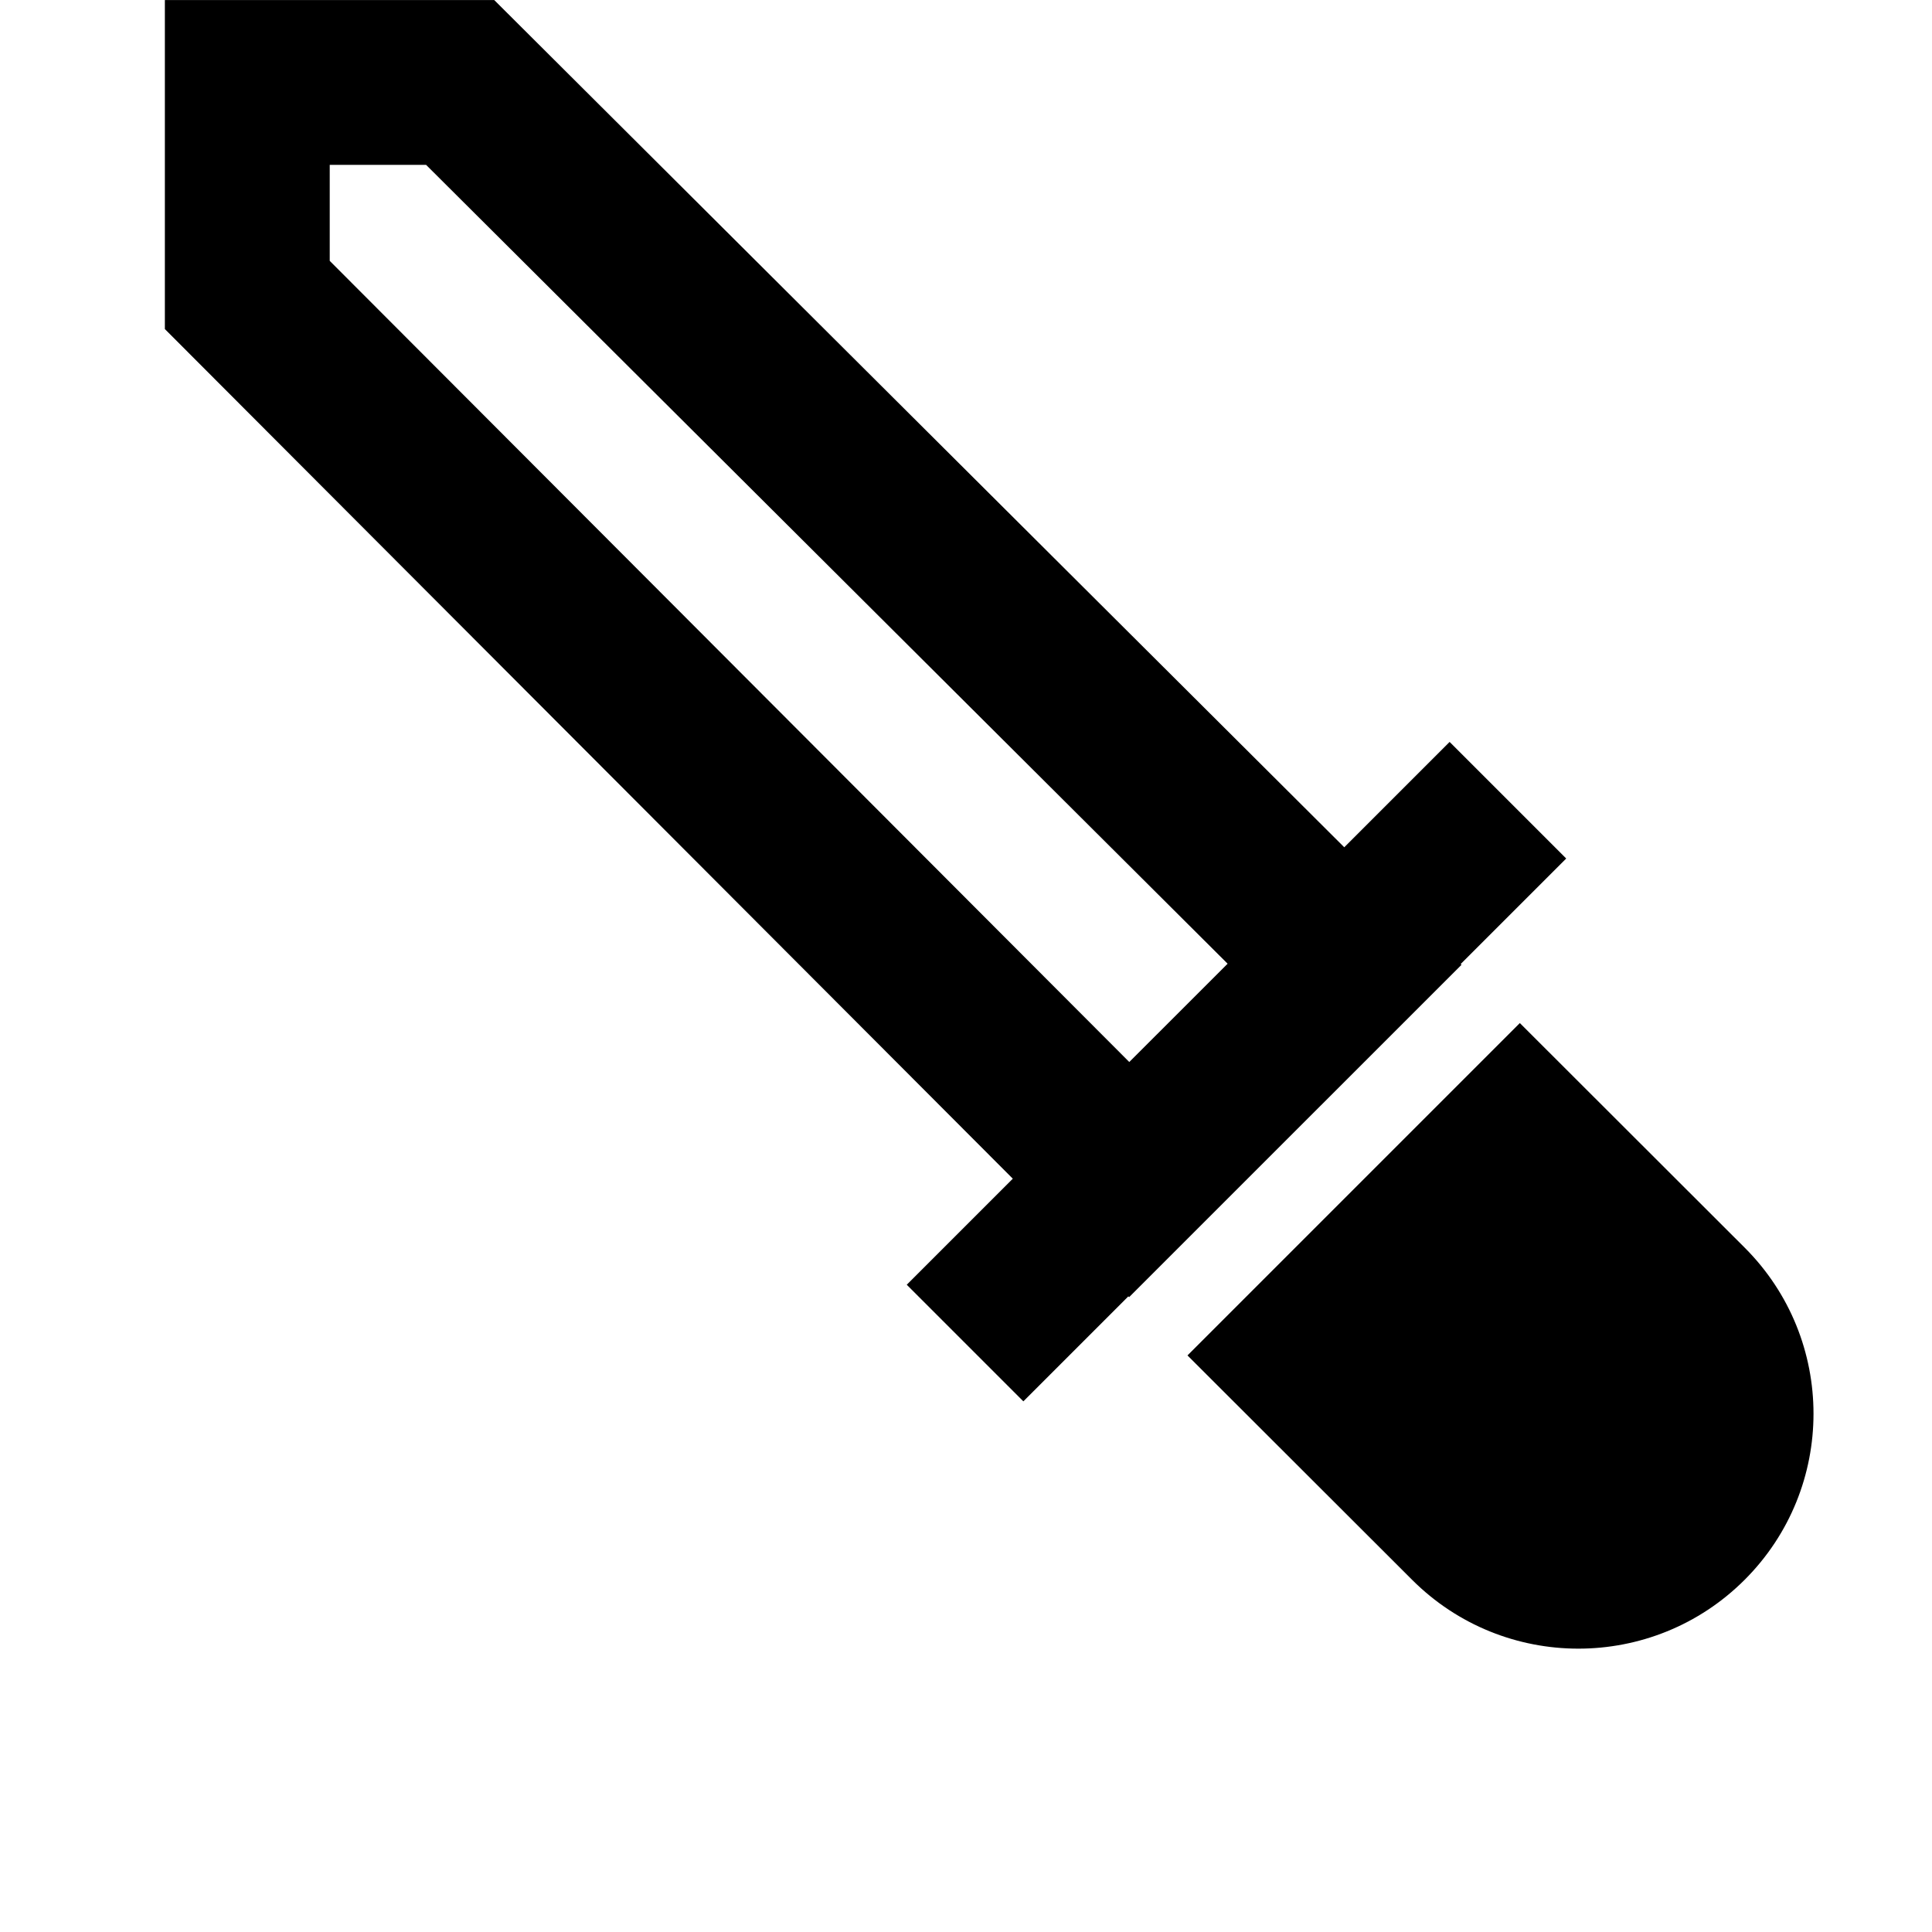 <svg width="24" height="24" viewBox="0 0 1000 1000">
  <path d="M756.245 498.774l-0.192 0.192 0.427 0.405-172.053 172.032-0.405-0.405-54.336 54.336-60.352-60.352 54.891-54.891-438.891-439.765v-170.304h170.475l439.979 438.528 54.528-54.528 60.352 60.352-54.421 54.4zM220.544 85.334h-49.877v49.685l413.845 414.677 50.901-50.88-414.869-413.483zM903.019 817.707c-47.531 47.509-124.587 47.509-172.117 0l-116.267-116.139 172.032-172.032 116.373 116.245c47.509 47.467 47.509 124.437-0.021 171.925z" />
</svg>